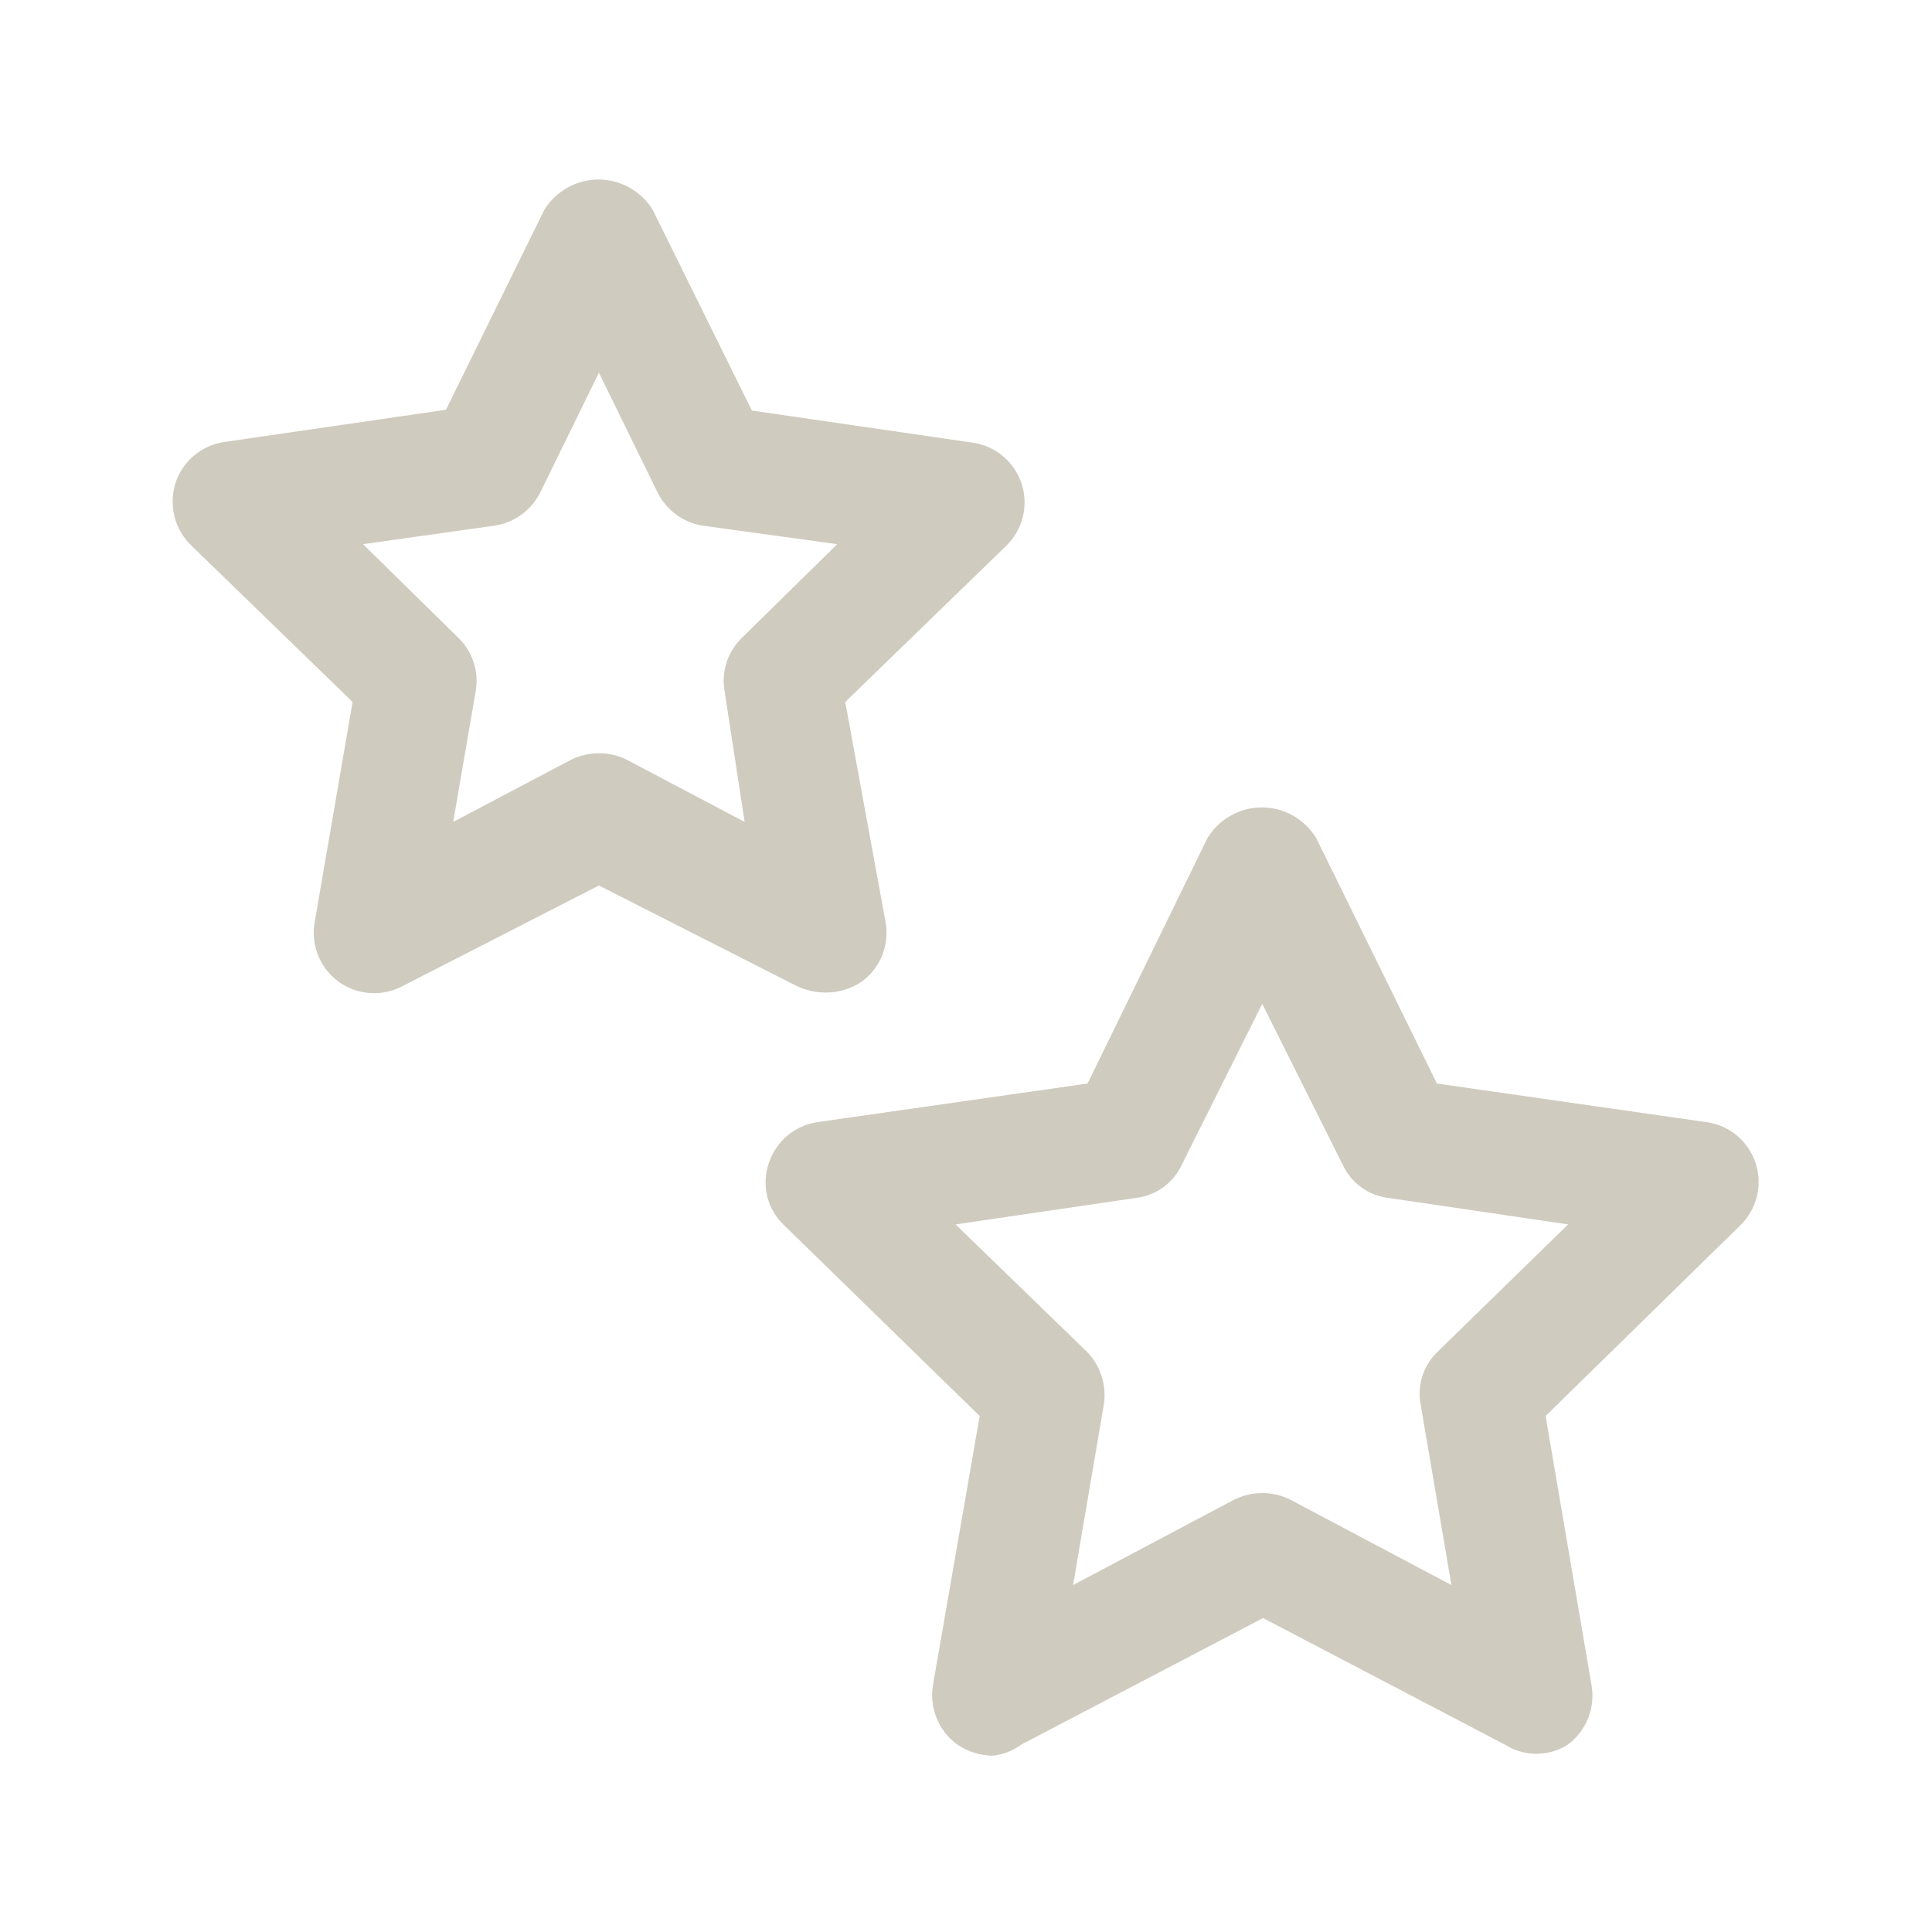 <svg xmlns="http://www.w3.org/2000/svg" width="800px" height="800px" viewBox="0 0 24 24" fill="none" transform="matrix(1, 0, 0, 1, 0, 0)">
<path d="M10.25 12.33C10.129 12.329 10.01 12.301 9.9 12.25L7.44 11L5 12.25C4.875 12.316 4.734 12.346 4.593 12.336C4.453 12.326 4.317 12.276 4.203 12.193C4.09 12.109 4.002 11.995 3.95 11.864C3.898 11.732 3.884 11.589 3.91 11.45L4.38 8.72L2.38 6.78C2.277 6.682 2.204 6.557 2.168 6.419C2.133 6.281 2.137 6.136 2.18 6C2.224 5.866 2.304 5.748 2.412 5.658C2.52 5.567 2.651 5.509 2.79 5.49L5.54 5.09L6.76 2.61C6.83 2.494 6.93 2.398 7.048 2.332C7.166 2.265 7.299 2.23 7.435 2.23C7.571 2.23 7.704 2.265 7.822 2.332C7.94 2.398 8.04 2.494 8.11 2.61L9.34 5.1L12.09 5.5C12.228 5.521 12.358 5.58 12.464 5.671C12.571 5.761 12.649 5.88 12.692 6.013C12.735 6.146 12.739 6.288 12.705 6.424C12.671 6.559 12.6 6.683 12.5 6.78L10.5 8.72L11 11.45C11.026 11.588 11.012 11.731 10.961 11.862C10.91 11.992 10.823 12.106 10.71 12.19C10.575 12.283 10.414 12.332 10.25 12.33ZM4.51 6.76L5.69 7.92C5.778 8.004 5.844 8.107 5.882 8.223C5.921 8.338 5.93 8.46 5.91 8.58L5.63 10.21L7.09 9.44C7.199 9.385 7.318 9.357 7.44 9.357C7.562 9.357 7.681 9.385 7.79 9.44L9.25 10.21L9 8.58C8.98 8.46 8.989 8.338 9.028 8.223C9.066 8.107 9.132 8.004 9.22 7.92L10.4 6.76L8.73 6.53C8.611 6.511 8.498 6.464 8.4 6.393C8.303 6.321 8.224 6.228 8.17 6.12L7.44 4.63L6.71 6.12C6.655 6.229 6.574 6.323 6.475 6.395C6.376 6.466 6.261 6.513 6.14 6.53L4.51 6.76Z" fill="#cfcbbe"/>
<path d="M12.33 21.81C12.173 21.808 12.02 21.759 11.89 21.67C11.776 21.587 11.688 21.473 11.635 21.343C11.582 21.212 11.566 21.069 11.59 20.93L12.17 17.59L9.74 15.22C9.638 15.124 9.565 15 9.531 14.863C9.498 14.726 9.504 14.583 9.55 14.45C9.593 14.318 9.672 14.2 9.778 14.11C9.884 14.02 10.013 13.961 10.15 13.94L13.51 13.46L15 10.41C15.07 10.294 15.17 10.198 15.288 10.132C15.406 10.065 15.539 10.03 15.675 10.03C15.811 10.03 15.944 10.065 16.062 10.132C16.18 10.198 16.279 10.294 16.35 10.41L17.85 13.46L21.2 13.94C21.339 13.959 21.47 14.017 21.578 14.107C21.685 14.197 21.765 14.316 21.809 14.449C21.853 14.582 21.858 14.725 21.825 14.862C21.791 14.998 21.721 15.122 21.62 15.22L19.2 17.59L19.77 20.93C19.795 21.068 19.781 21.21 19.73 21.341C19.678 21.471 19.592 21.585 19.48 21.67C19.362 21.746 19.225 21.786 19.085 21.786C18.945 21.786 18.808 21.746 18.69 21.67L15.69 20.1L12.69 21.67C12.585 21.748 12.46 21.797 12.33 21.81ZM11.87 15.21L13.5 16.79C13.586 16.877 13.649 16.983 13.686 17.1C13.722 17.216 13.731 17.34 13.71 17.46L13.33 19.69L15.33 18.63C15.439 18.576 15.559 18.547 15.68 18.547C15.802 18.547 15.921 18.576 16.03 18.63L18.03 19.69L17.65 17.46C17.625 17.34 17.631 17.215 17.668 17.098C17.705 16.98 17.771 16.875 17.86 16.79L19.48 15.21L17.24 14.88C17.12 14.864 17.005 14.819 16.907 14.747C16.809 14.675 16.731 14.58 16.68 14.47L15.68 12.47L14.68 14.47C14.629 14.58 14.551 14.675 14.453 14.747C14.355 14.819 14.24 14.864 14.12 14.88L11.87 15.21Z" fill="#cfcbbe"/>
</svg>